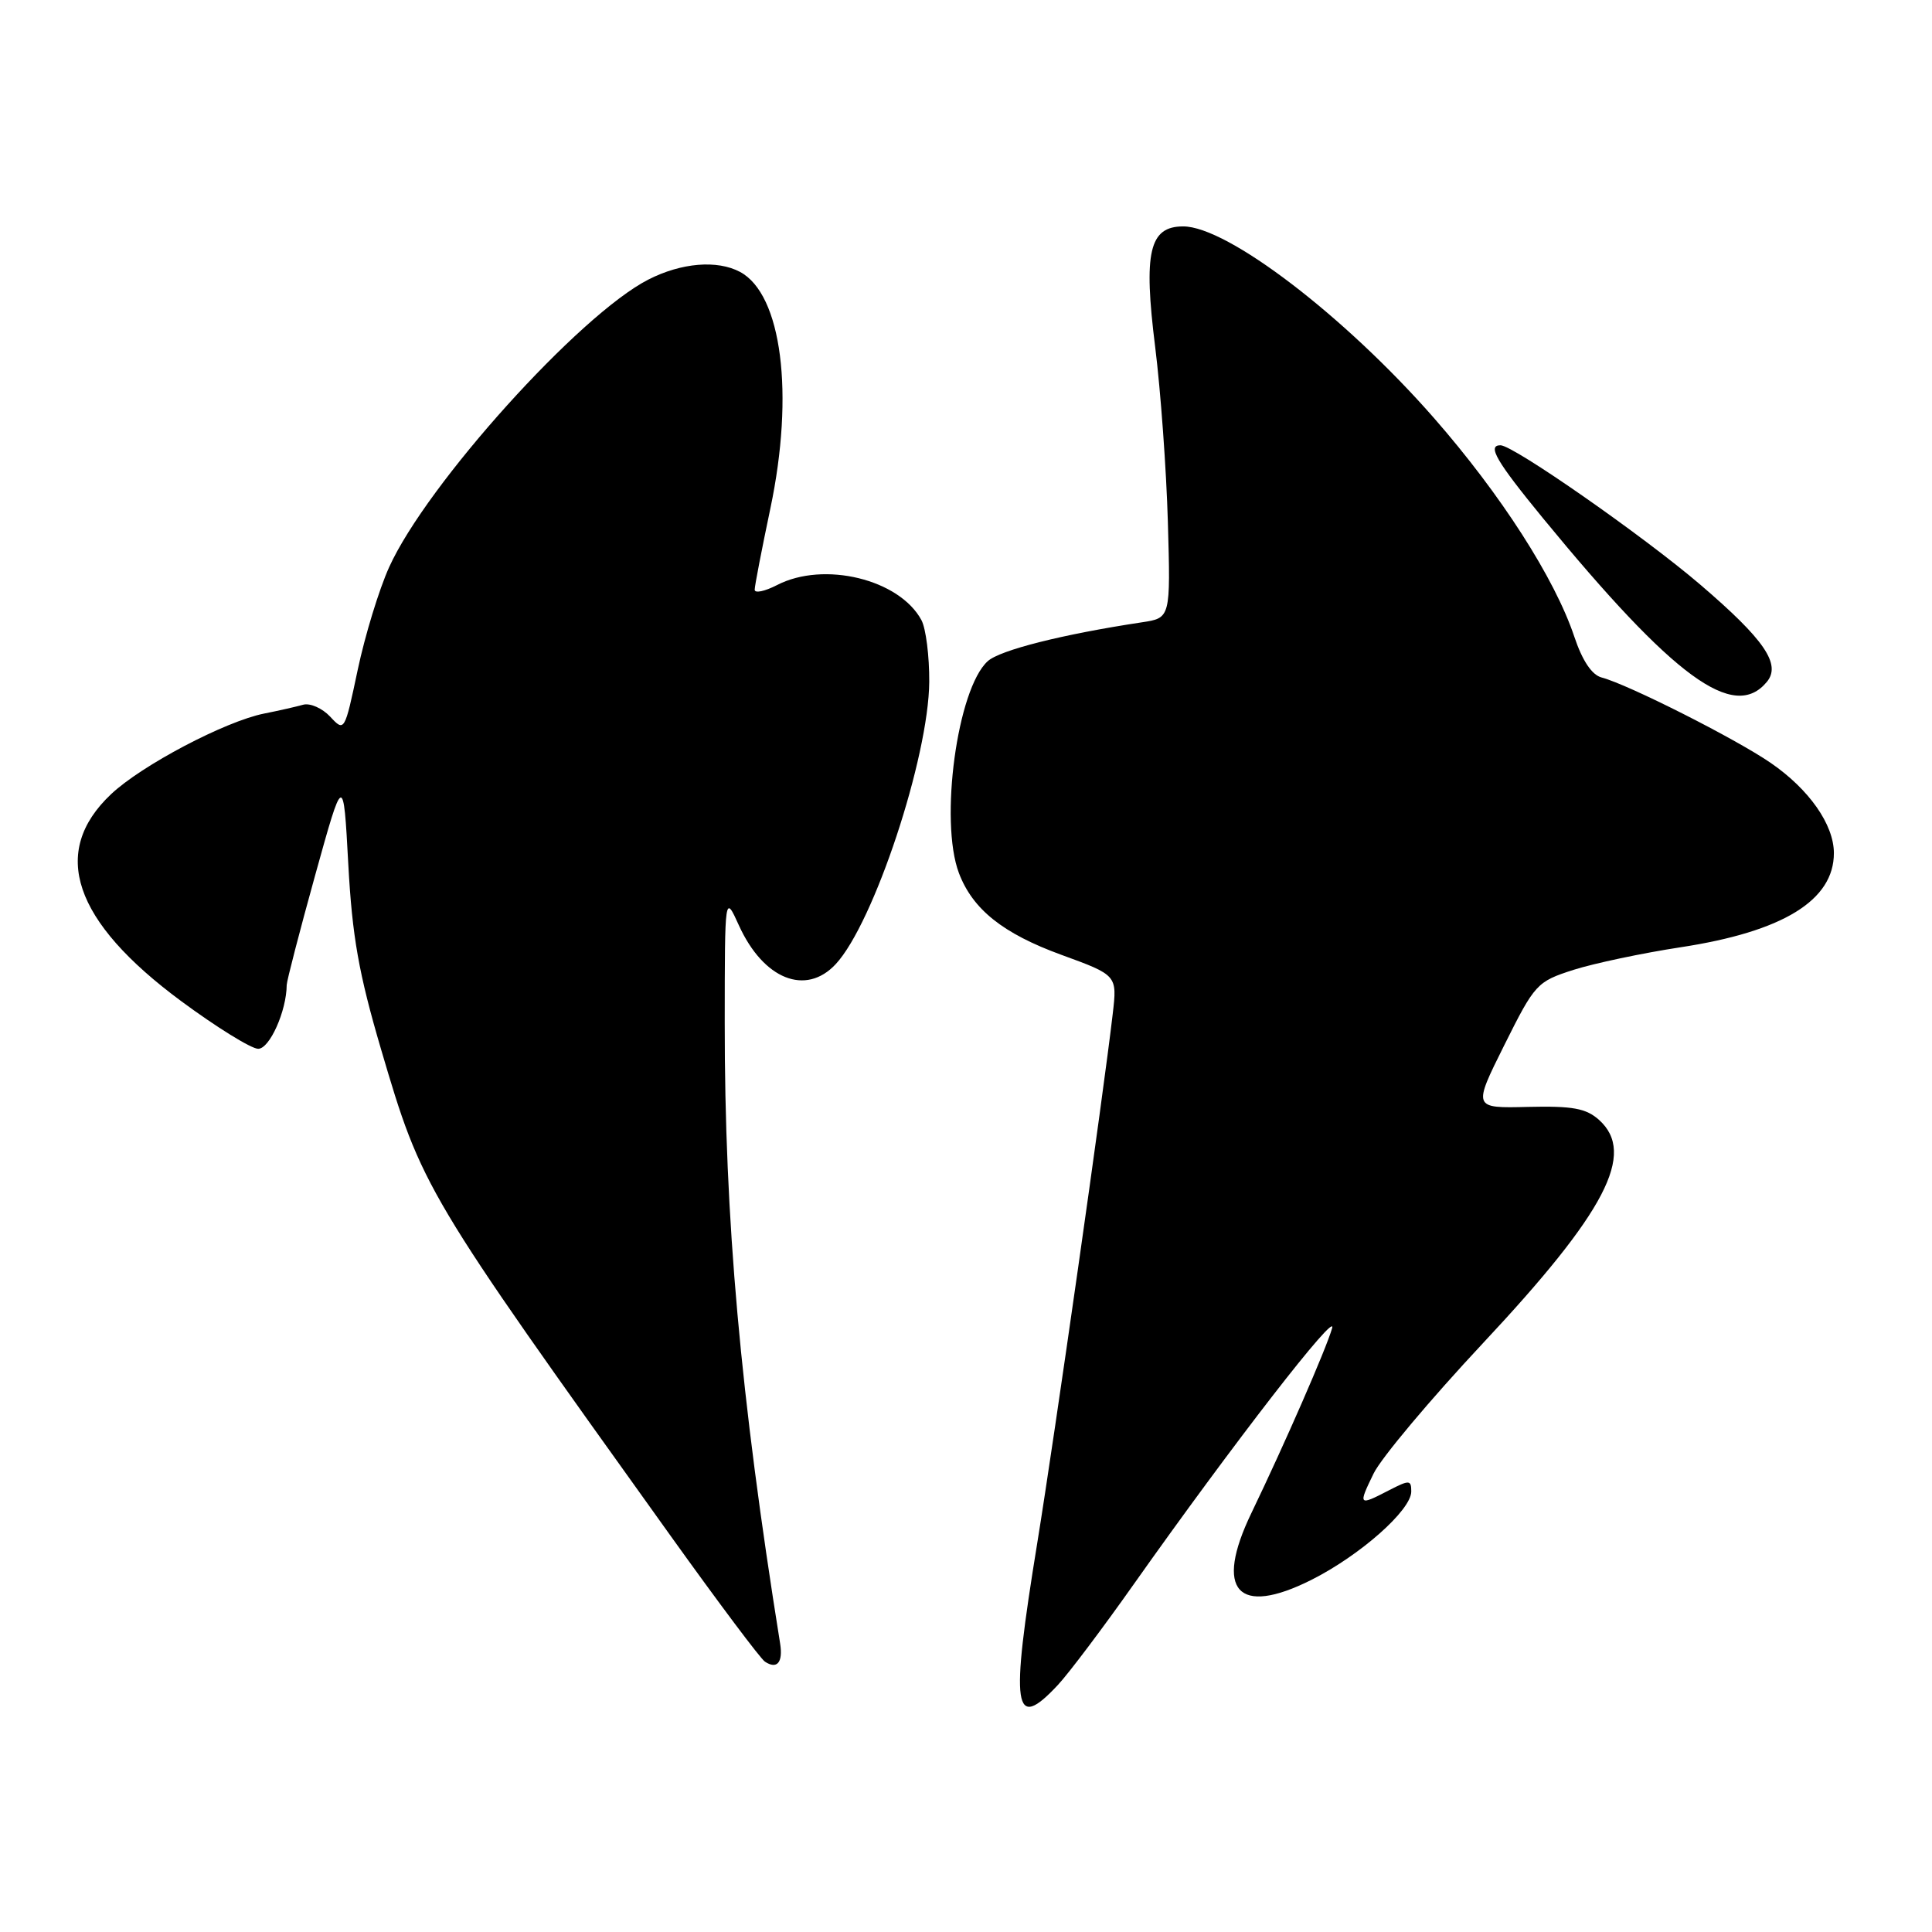 <?xml version="1.0" encoding="UTF-8" standalone="no"?>
<!DOCTYPE svg PUBLIC "-//W3C//DTD SVG 1.1//EN" "http://www.w3.org/Graphics/SVG/1.1/DTD/svg11.dtd" >
<svg xmlns="http://www.w3.org/2000/svg" xmlns:xlink="http://www.w3.org/1999/xlink" version="1.1" viewBox="0 0 256 256">
 <g >
 <path fill="currentColor"
d=" M 140.19 223.25 C 141.60 221.74 146.13 215.73 150.25 209.89 C 163.34 191.37 177.26 173.41 176.51 176.00 C 175.71 178.78 170.24 191.30 165.81 200.50 C 160.86 210.78 163.99 214.25 173.77 209.34 C 180.23 206.09 187.00 200.10 187.00 197.63 C 187.00 196.09 186.75 196.08 184.05 197.47 C 180.00 199.57 179.94 199.50 182.01 195.25 C 183.01 193.19 189.53 185.43 196.48 178.00 C 212.78 160.59 216.82 152.85 211.89 148.40 C 210.17 146.86 208.40 146.53 202.47 146.67 C 195.16 146.85 195.16 146.85 199.33 138.48 C 203.38 130.36 203.65 130.07 208.50 128.51 C 211.25 127.64 217.63 126.29 222.67 125.52 C 236.25 123.45 243.01 119.30 243.00 113.03 C 242.99 109.26 239.72 104.59 234.63 101.09 C 229.98 97.89 215.71 90.68 212.22 89.77 C 210.93 89.43 209.67 87.55 208.61 84.38 C 206.03 76.65 198.88 65.53 190.00 55.38 C 178.17 41.87 162.63 30.00 156.78 30.00 C 152.28 30.00 151.49 33.41 153.07 46.00 C 153.79 51.78 154.55 62.21 154.75 69.19 C 155.11 81.89 155.11 81.89 151.30 82.46 C 140.79 84.05 132.50 86.14 130.88 87.61 C 126.84 91.26 124.46 108.79 127.06 115.68 C 128.88 120.49 132.89 123.69 140.61 126.51 C 148.04 129.22 148.04 129.22 147.44 134.36 C 146.20 145.06 139.77 190.10 137.44 204.47 C 133.84 226.54 134.29 229.58 140.19 223.25 Z  M 103.37 217.77 C 98.09 184.86 96.01 161.54 96.03 135.50 C 96.04 118.50 96.04 118.50 97.91 122.62 C 101.16 129.77 106.78 132.01 110.74 127.75 C 115.78 122.33 123.05 100.37 123.13 90.35 C 123.15 86.96 122.69 83.29 122.10 82.18 C 119.19 76.75 109.16 74.31 102.95 77.53 C 101.33 78.36 100.00 78.64 100.00 78.14 C 100.00 77.63 100.94 72.78 102.08 67.36 C 105.28 52.16 103.59 38.99 98.06 36.03 C 95.04 34.42 90.29 34.81 85.92 37.04 C 76.78 41.70 56.52 64.19 51.56 75.16 C 50.23 78.10 48.36 84.21 47.40 88.75 C 45.67 96.95 45.64 97.00 43.75 94.96 C 42.70 93.84 41.09 93.13 40.17 93.38 C 39.25 93.64 36.92 94.17 35.00 94.55 C 29.84 95.58 18.76 101.41 14.71 105.24 C 6.59 112.90 9.70 122.08 24.00 132.65 C 28.68 136.11 33.27 138.95 34.20 138.97 C 35.72 139.00 37.97 133.96 37.99 130.51 C 38.00 129.97 39.69 123.44 41.75 116.01 C 45.50 102.50 45.50 102.50 46.15 114.50 C 46.67 124.11 47.54 128.99 50.48 139.00 C 55.93 157.48 56.13 157.82 88.91 203.58 C 95.18 212.33 100.78 219.81 101.36 220.18 C 102.97 221.24 103.77 220.28 103.37 217.77 Z  M 234.11 90.36 C 236.05 88.03 233.80 84.75 225.31 77.48 C 217.80 71.05 200.53 59.00 198.82 59.00 C 197.03 59.00 198.27 61.12 204.44 68.65 C 221.82 89.82 229.75 95.62 234.11 90.36 Z "/>
</g>
</svg>